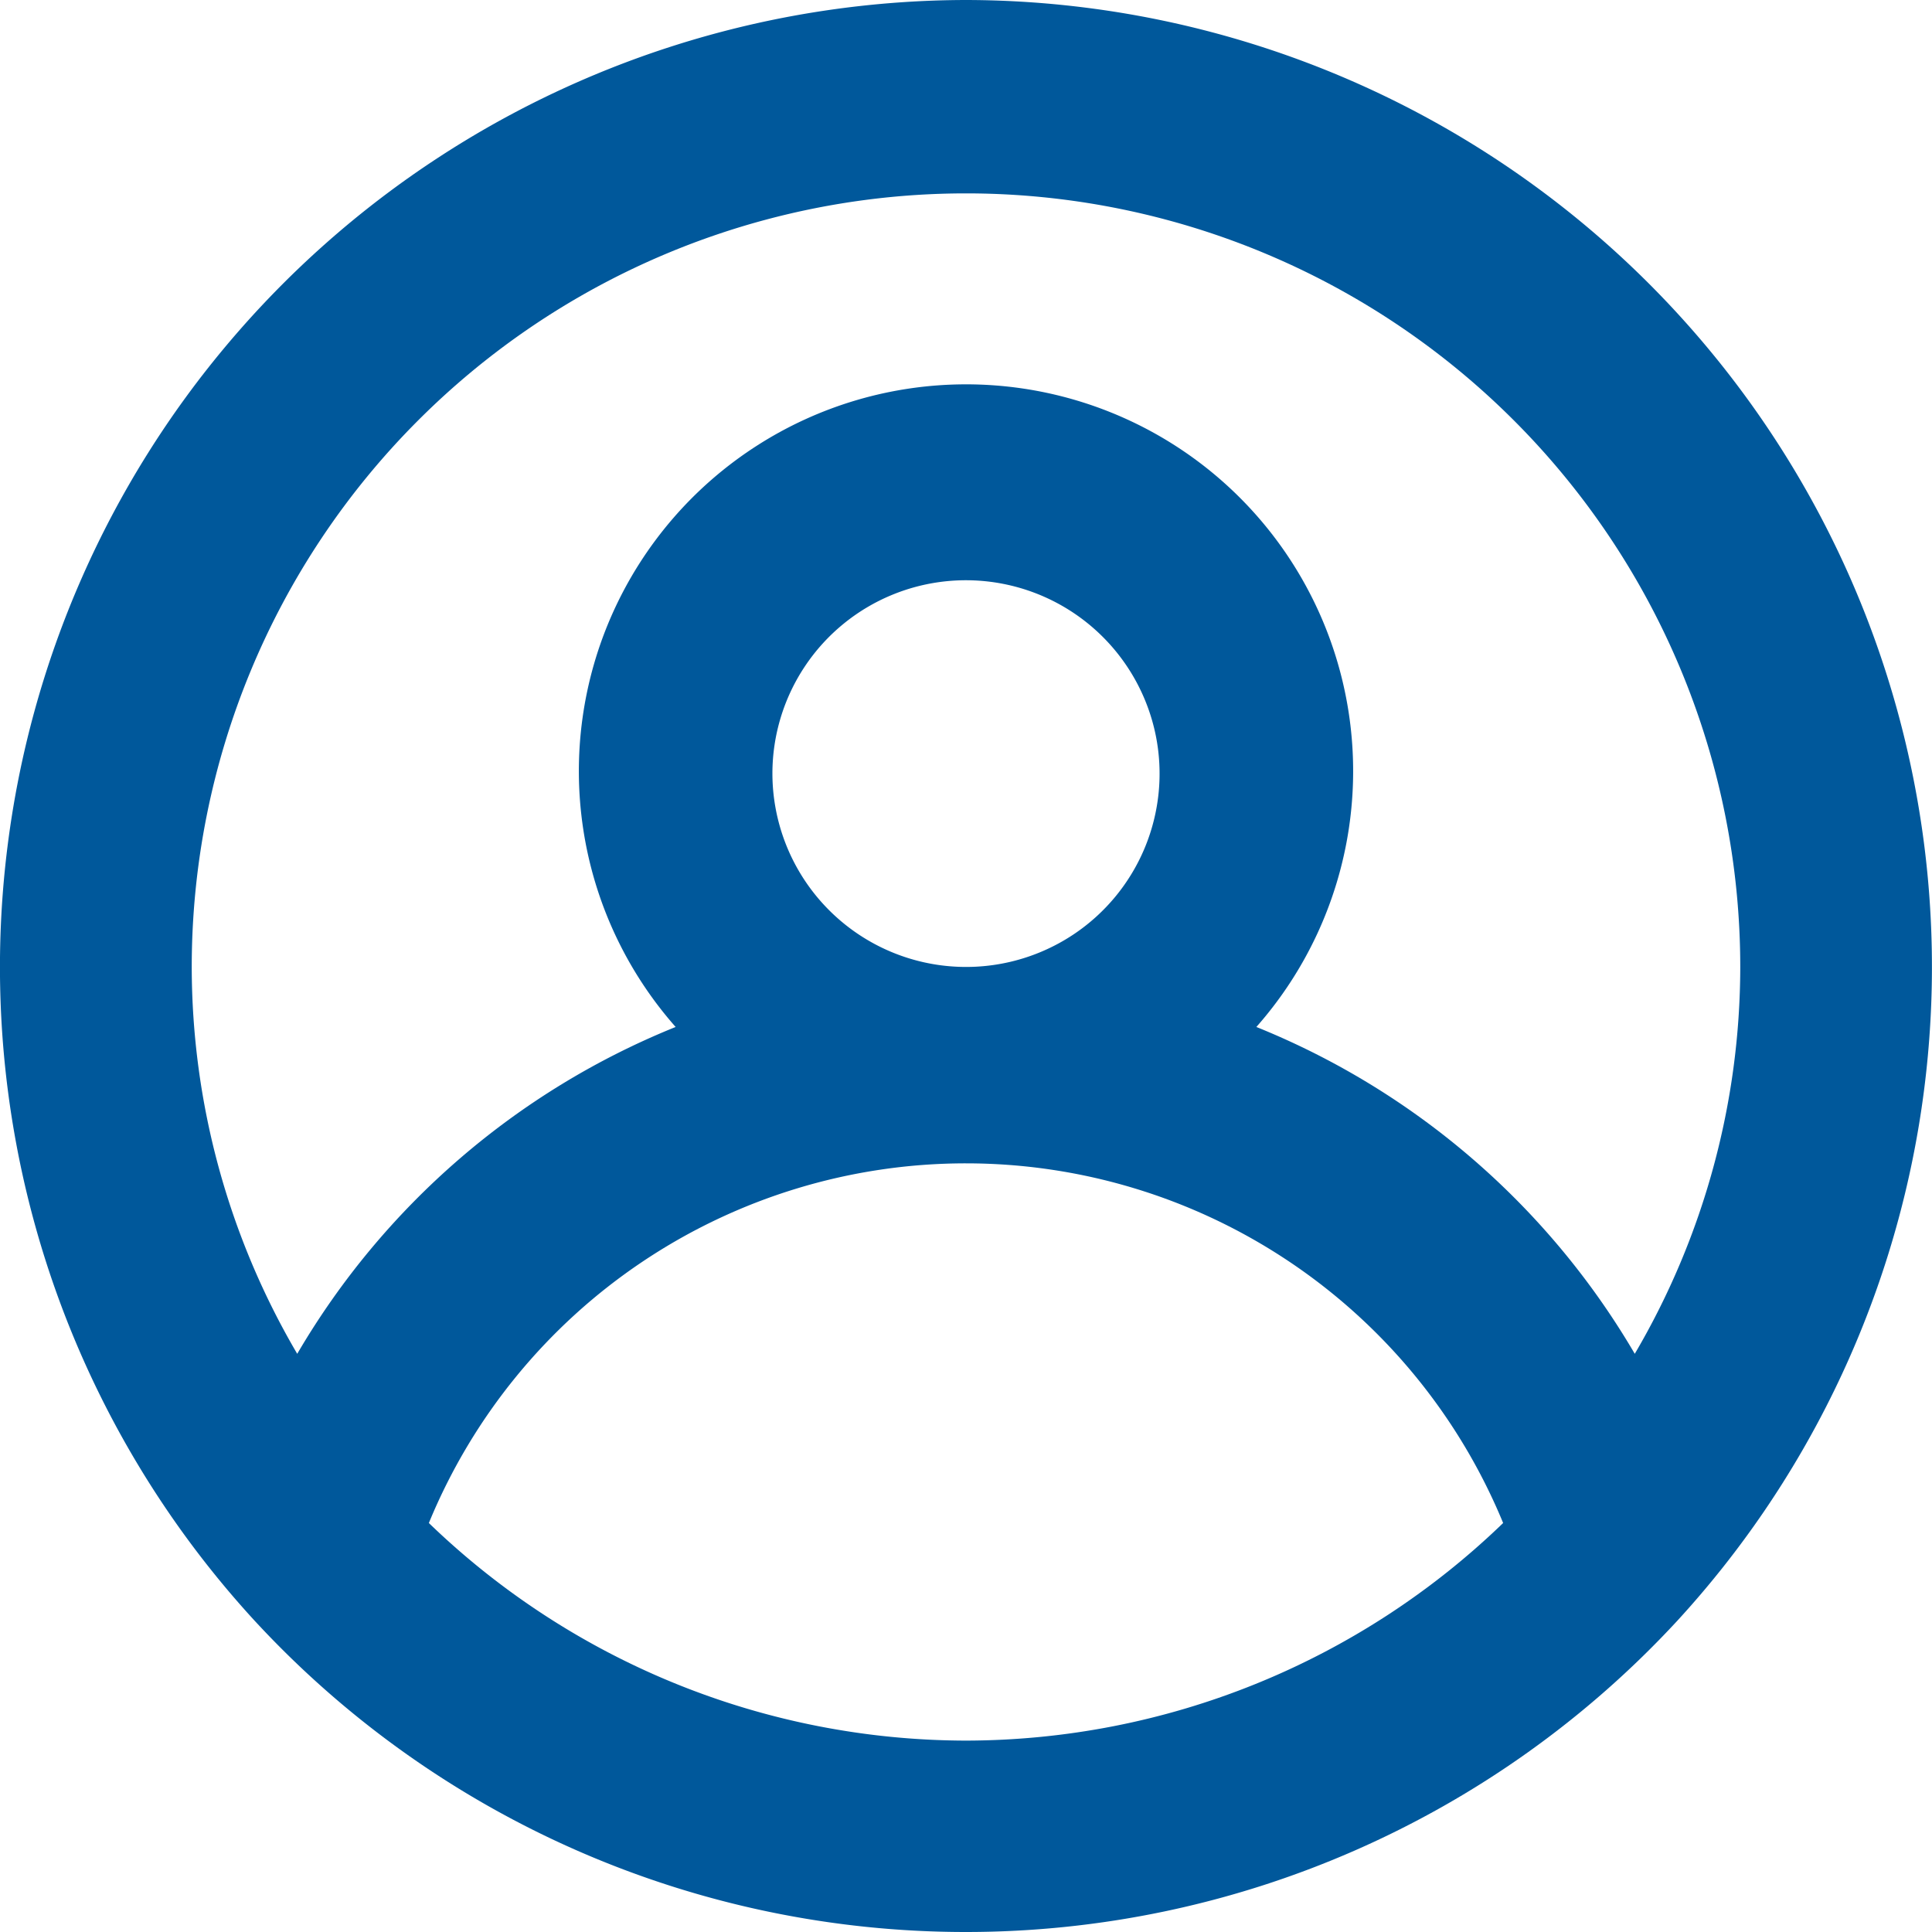 <svg width="45" height="45" fill="none" xmlns="http://www.w3.org/2000/svg"><path d="M22.5 0a22.557 22.557 0 00-12.306 3.68 22.528 22.528 0 00-8.296 9.797A22.505 22.505 0 005.931 37.75 22.543 22.543 0 0022.5 45a22.56 22.56 0 0016.569-7.251 22.516 22.516 0 004.033-24.272 22.529 22.529 0 00-8.296-9.797A22.557 22.557 0 0022.5 0zm0 40.542a18.043 18.043 0 01-12.511-5.068 13.517 13.517 0 014.98-6.09 13.534 13.534 0 0120.042 6.09A18.043 18.043 0 0122.5 40.542zm-4.509-22.523a4.502 4.502 0 012.784-4.162 4.512 4.512 0 016.147 3.283 4.501 4.501 0 01-1.917 4.624 4.511 4.511 0 01-7.014-3.745zm20.086 13.514a18.03 18.03 0 00-8.814-7.613 9.005 9.005 0 00-1.871-13.528 9.023 9.023 0 00-13.11 3.862 9.002 9.002 0 001.455 9.666 18.03 18.03 0 00-8.814 7.613 17.827 17.827 0 01-2.457-9.01c0-4.779 1.9-9.362 5.282-12.74a18.042 18.042 0 0125.504 0 18.01 18.01 0 015.282 12.74 17.827 17.827 0 01-2.457 9.01z" fill="#00589B"/></svg>